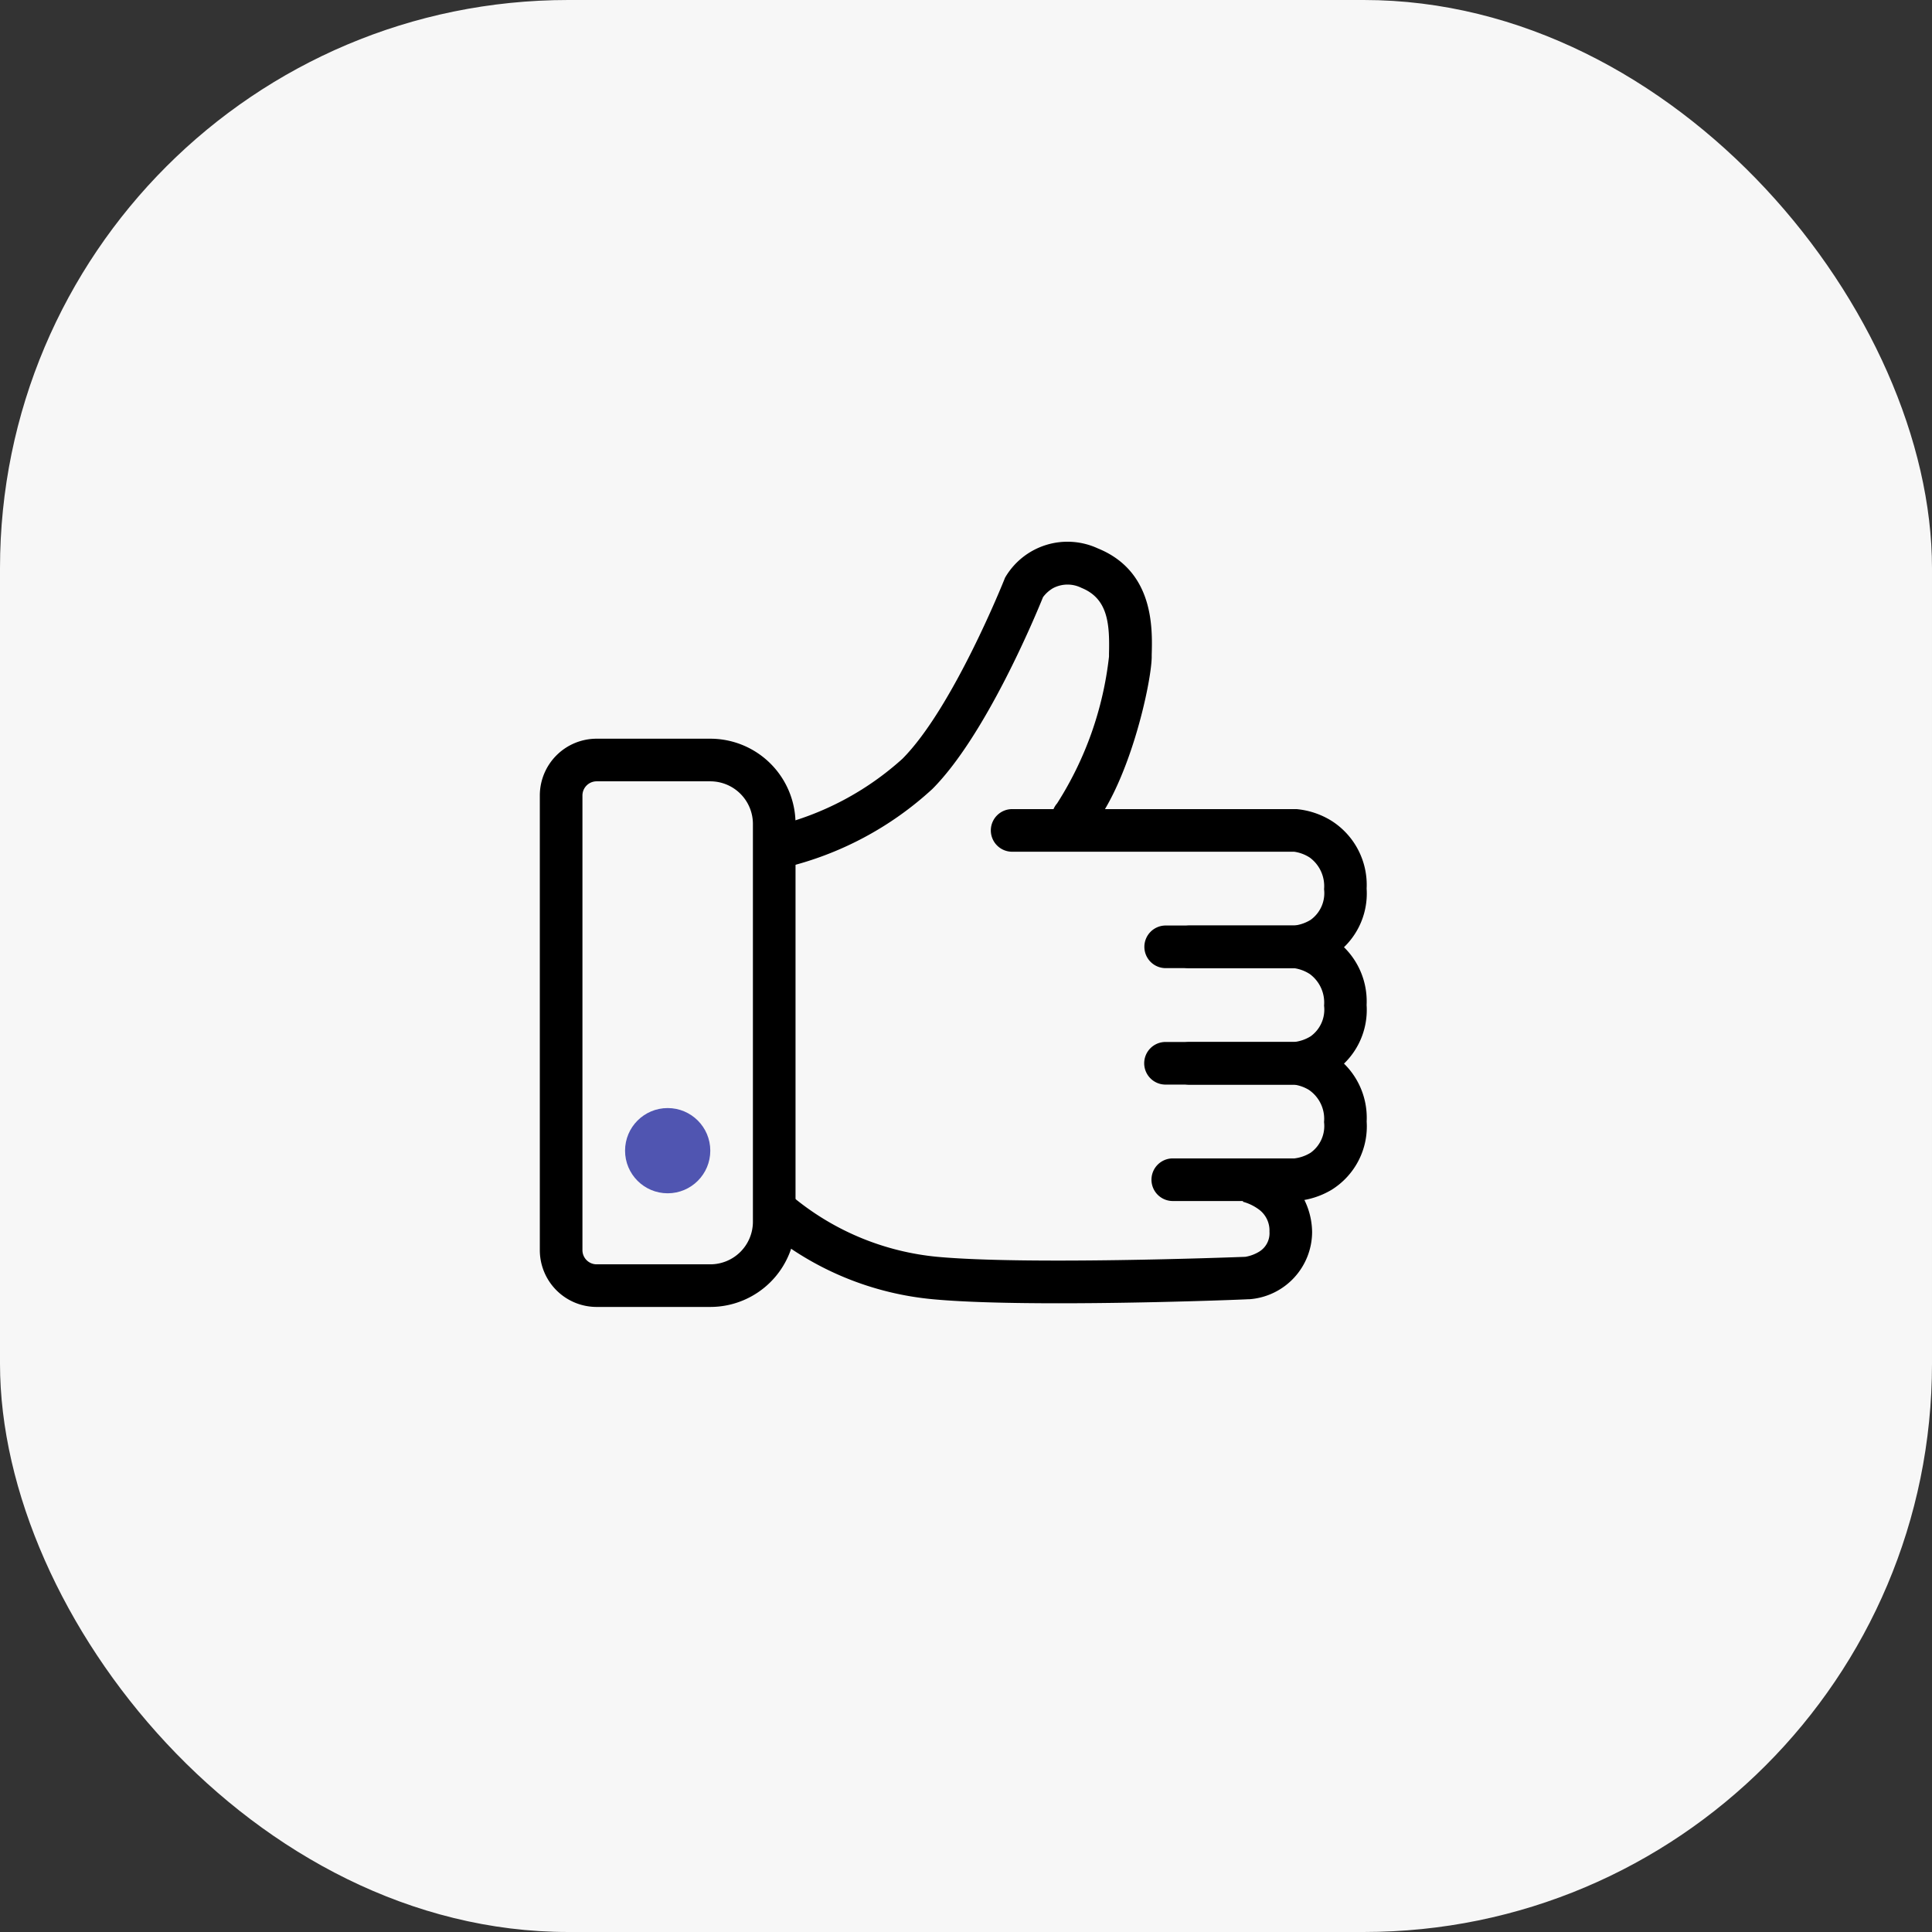 <svg xmlns="http://www.w3.org/2000/svg" width="68" height="68" viewBox="0 0 68 68"><rect x="0" y="0" width="68" height="68" fill="#333333" stroke="none"/><g transform="translate(-1077 -892)"><rect width="68" height="68" rx="20" transform="translate(1077 892)" fill="#f7f7f7"/><g transform="translate(0 -8)"><path d="M2,1.5a.5.5,0,0,0-.5.5V18a.5.5,0,0,0,.5.5H6A1.5,1.5,0,0,0,7.5,17V3A1.5,1.5,0,0,0,6,1.5H2M2,0H6A3,3,0,0,1,9,3V17a3,3,0,0,1-3,3H2a2,2,0,0,1-2-2V2A2,2,0,0,1,2,0Z" transform="translate(1096 926)"/><path d="M567.506-5104.459a.75.75,0,0,1-.732-.588.75.75,0,0,1,.57-.895,10.286,10.286,0,0,0,4.417-2.35c1.782-1.788,3.575-6.278,3.593-6.323l.021-.053.029-.049a2.542,2.542,0,0,1,3.232-.983c1.978.8,1.928,2.8,1.9,3.755l0,.088c-.022.951-.811,4.533-2.2,6.12a.75.75,0,0,1-1.058.072.75.75,0,0,1-.072-1.058,12.075,12.075,0,0,0,1.827-5.167l0-.091c.026-1.048-.029-1.947-.967-2.327a1.094,1.094,0,0,0-1.009.013,1.2,1.2,0,0,0-.346.312c-.26.643-2.011,4.863-3.894,6.752a11.677,11.677,0,0,1-5.155,2.756A.774.774,0,0,1,567.506-5104.459Z" transform="translate(537 6035)"/><path d="M585.61-5100.925h-4.582a.75.75,0,0,1-.75-.75.75.75,0,0,1,.75-.75h4.533a1.4,1.4,0,0,0,.57-.2,1.158,1.158,0,0,0,.472-1.079,1.248,1.248,0,0,0-.5-1.11,1.362,1.362,0,0,0-.551-.208h-9.928a.75.75,0,0,1-.75-.75.75.75,0,0,1,.75-.75h10.01a2.824,2.824,0,0,1,1.221.406,2.67,2.67,0,0,1,1.246,2.39,2.628,2.628,0,0,1-1.236,2.406,2.873,2.873,0,0,1-1.24.394Z" transform="translate(537 6035)"/><path d="M585.61-5100.925h-4.588a.75.75,0,0,1-.75-.75.75.75,0,0,1,.75-.75h4.539a1.4,1.4,0,0,0,.57-.2,1.158,1.158,0,0,0,.472-1.079,1.248,1.248,0,0,0-.5-1.11,1.362,1.362,0,0,0-.551-.208h-3.687a.75.75,0,0,1-.75-.75.75.75,0,0,1,.75-.75h3.768a2.824,2.824,0,0,1,1.221.406,2.67,2.67,0,0,1,1.246,2.39,2.628,2.628,0,0,1-1.236,2.406,2.873,2.873,0,0,1-1.24.394Z" transform="translate(537 6039.099)"/><path d="M585.61-5100.925h-4.332a.75.75,0,0,1-.75-.75.75.75,0,0,1,.75-.75h4.282a1.4,1.4,0,0,0,.57-.2,1.158,1.158,0,0,0,.472-1.079,1.234,1.234,0,0,0-.534-1.133,1.376,1.376,0,0,0-.511-.184h-3.69a.75.75,0,0,1-.75-.75.75.75,0,0,1,.75-.75h3.768a2.824,2.824,0,0,1,1.221.406,2.67,2.67,0,0,1,1.246,2.39,2.628,2.628,0,0,1-1.236,2.406,2.873,2.873,0,0,1-1.24.394Z" transform="translate(537 6043.197)"/><path d="M577.265-5089.129c-1.65,0-3.269-.035-4.41-.14a10.716,10.716,0,0,1-5.854-2.409.75.75,0,0,1-.049-1.06.75.75,0,0,1,1.058-.05,9.361,9.361,0,0,0,4.981,2.024c3.124.287,10.283.021,10.841,0a1.374,1.374,0,0,0,.481-.178.758.758,0,0,0,.368-.707.917.917,0,0,0-.407-.806,1.656,1.656,0,0,0-.535-.249h.007l.3-1.47a2.613,2.613,0,0,1,2.136,2.533,2.383,2.383,0,0,1-2.213,2.37l-.043,0C583.721-5089.258,580.437-5089.129,577.265-5089.129Z" transform="translate(537 6035)"/><rect width="30" height="30" transform="translate(1096 919)" fill="#fff" opacity="0"/><circle cx="1.5" cy="1.5" r="1.5" transform="translate(1099 939)" fill="#5055b1"/></g></g></svg>